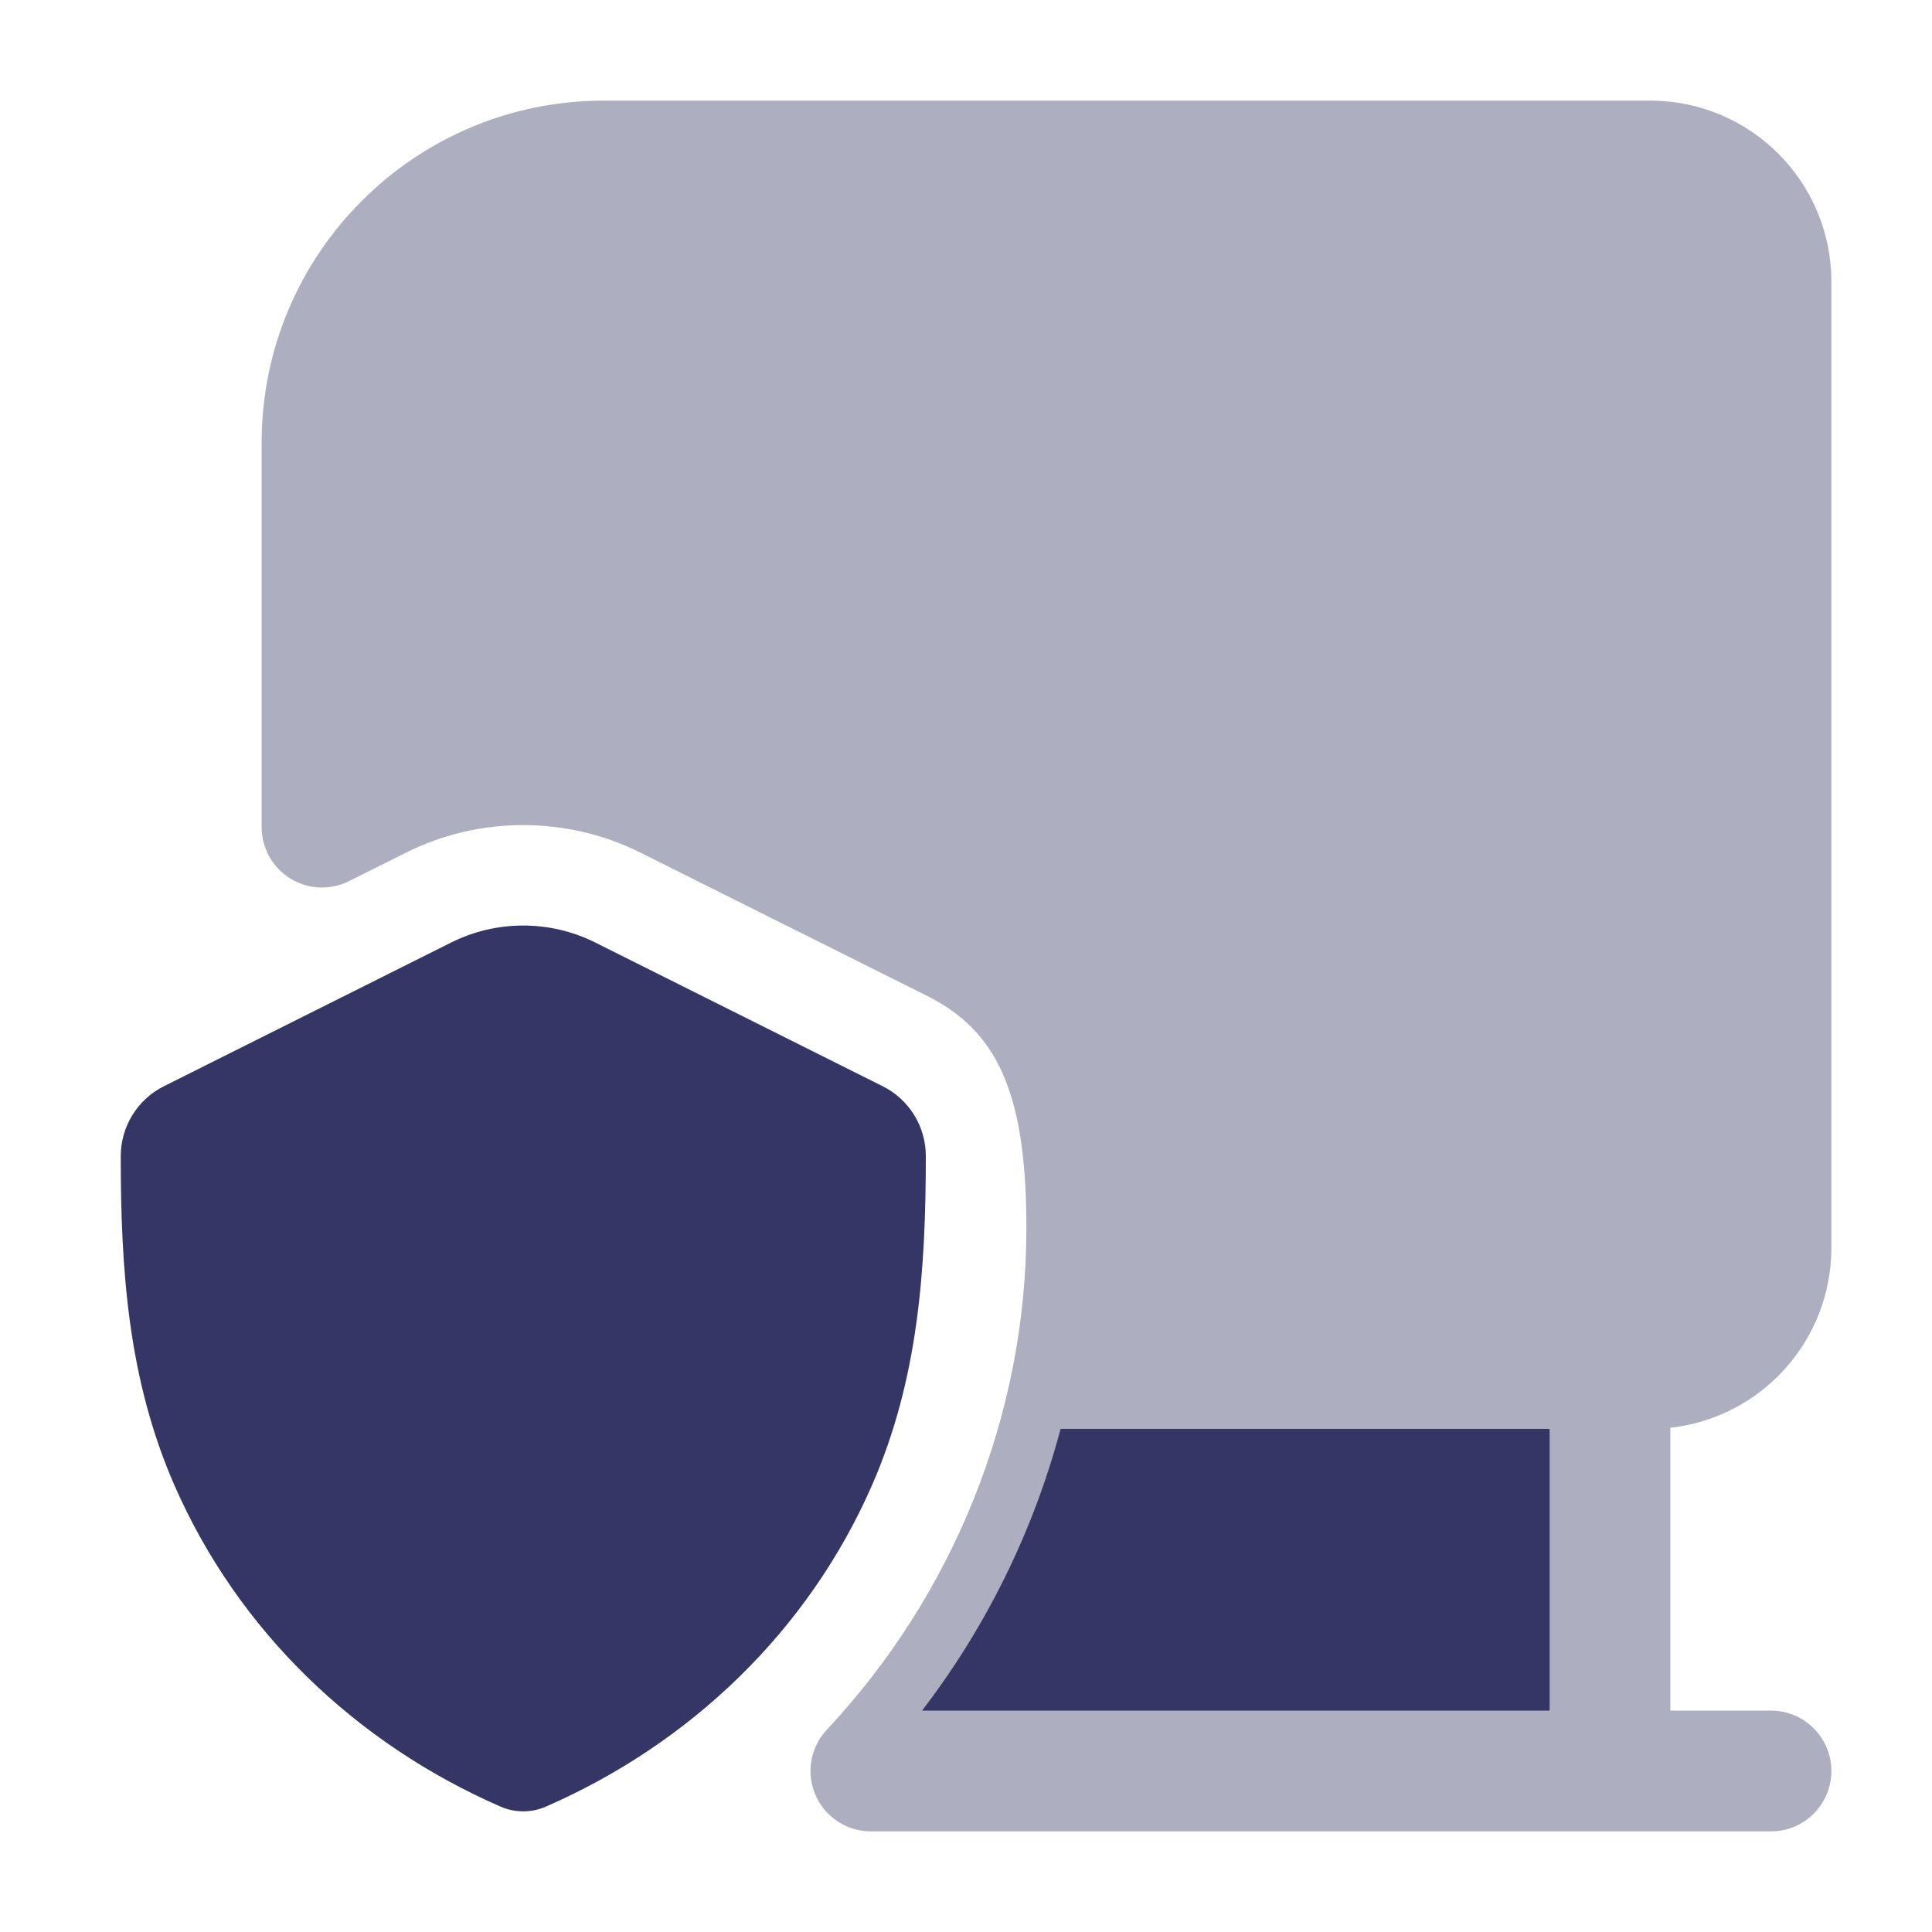 <svg width="24" height="24" viewBox="0 0 24 24" fill="none" xmlns="http://www.w3.org/2000/svg">
<path opacity="0.4" d="M22.75 22C22.75 22.414 22.414 22.75 22 22.75H10.819C10.52 22.75 10.249 22.573 10.13 22.298C10.011 22.024 10.067 21.705 10.271 21.487C11.83 19.824 12.75 17.592 12.75 15.262C12.75 14.494 12.678 13.888 12.489 13.415C12.312 12.973 12.025 12.626 11.52 12.373L7.954 10.591C7.044 10.136 5.954 10.136 5.046 10.591L4.335 10.946C4.103 11.062 3.827 11.05 3.606 10.913C3.385 10.777 3.25 10.535 3.25 10.275V5.5C3.25 3.153 5.153 1.25 7.5 1.25H20.5C21.743 1.25 22.75 2.257 22.75 3.5V15.5C22.75 16.658 21.875 17.612 20.75 17.736V21.25H22C22.414 21.25 22.75 21.586 22.75 22Z" fill="#353566"/>
<path d="M5.605 11.708C6.168 11.427 6.831 11.427 7.394 11.708L10.964 13.493C11.293 13.657 11.501 13.993 11.501 14.361C11.5 15.774 11.409 17.13 10.833 18.449C10.039 20.263 8.574 21.66 6.782 22.442C6.602 22.521 6.397 22.521 6.217 22.442C4.425 21.66 2.961 20.265 2.167 18.451C1.59 17.131 1.5 15.774 1.5 14.36C1.501 13.993 1.708 13.657 2.037 13.493L5.605 11.708Z" fill="#353566"/>
<path d="M19.25 21.25H11.454C12.249 20.213 12.838 19.021 13.175 17.75H19.25V21.25Z" fill="#353566"/>
</svg>
